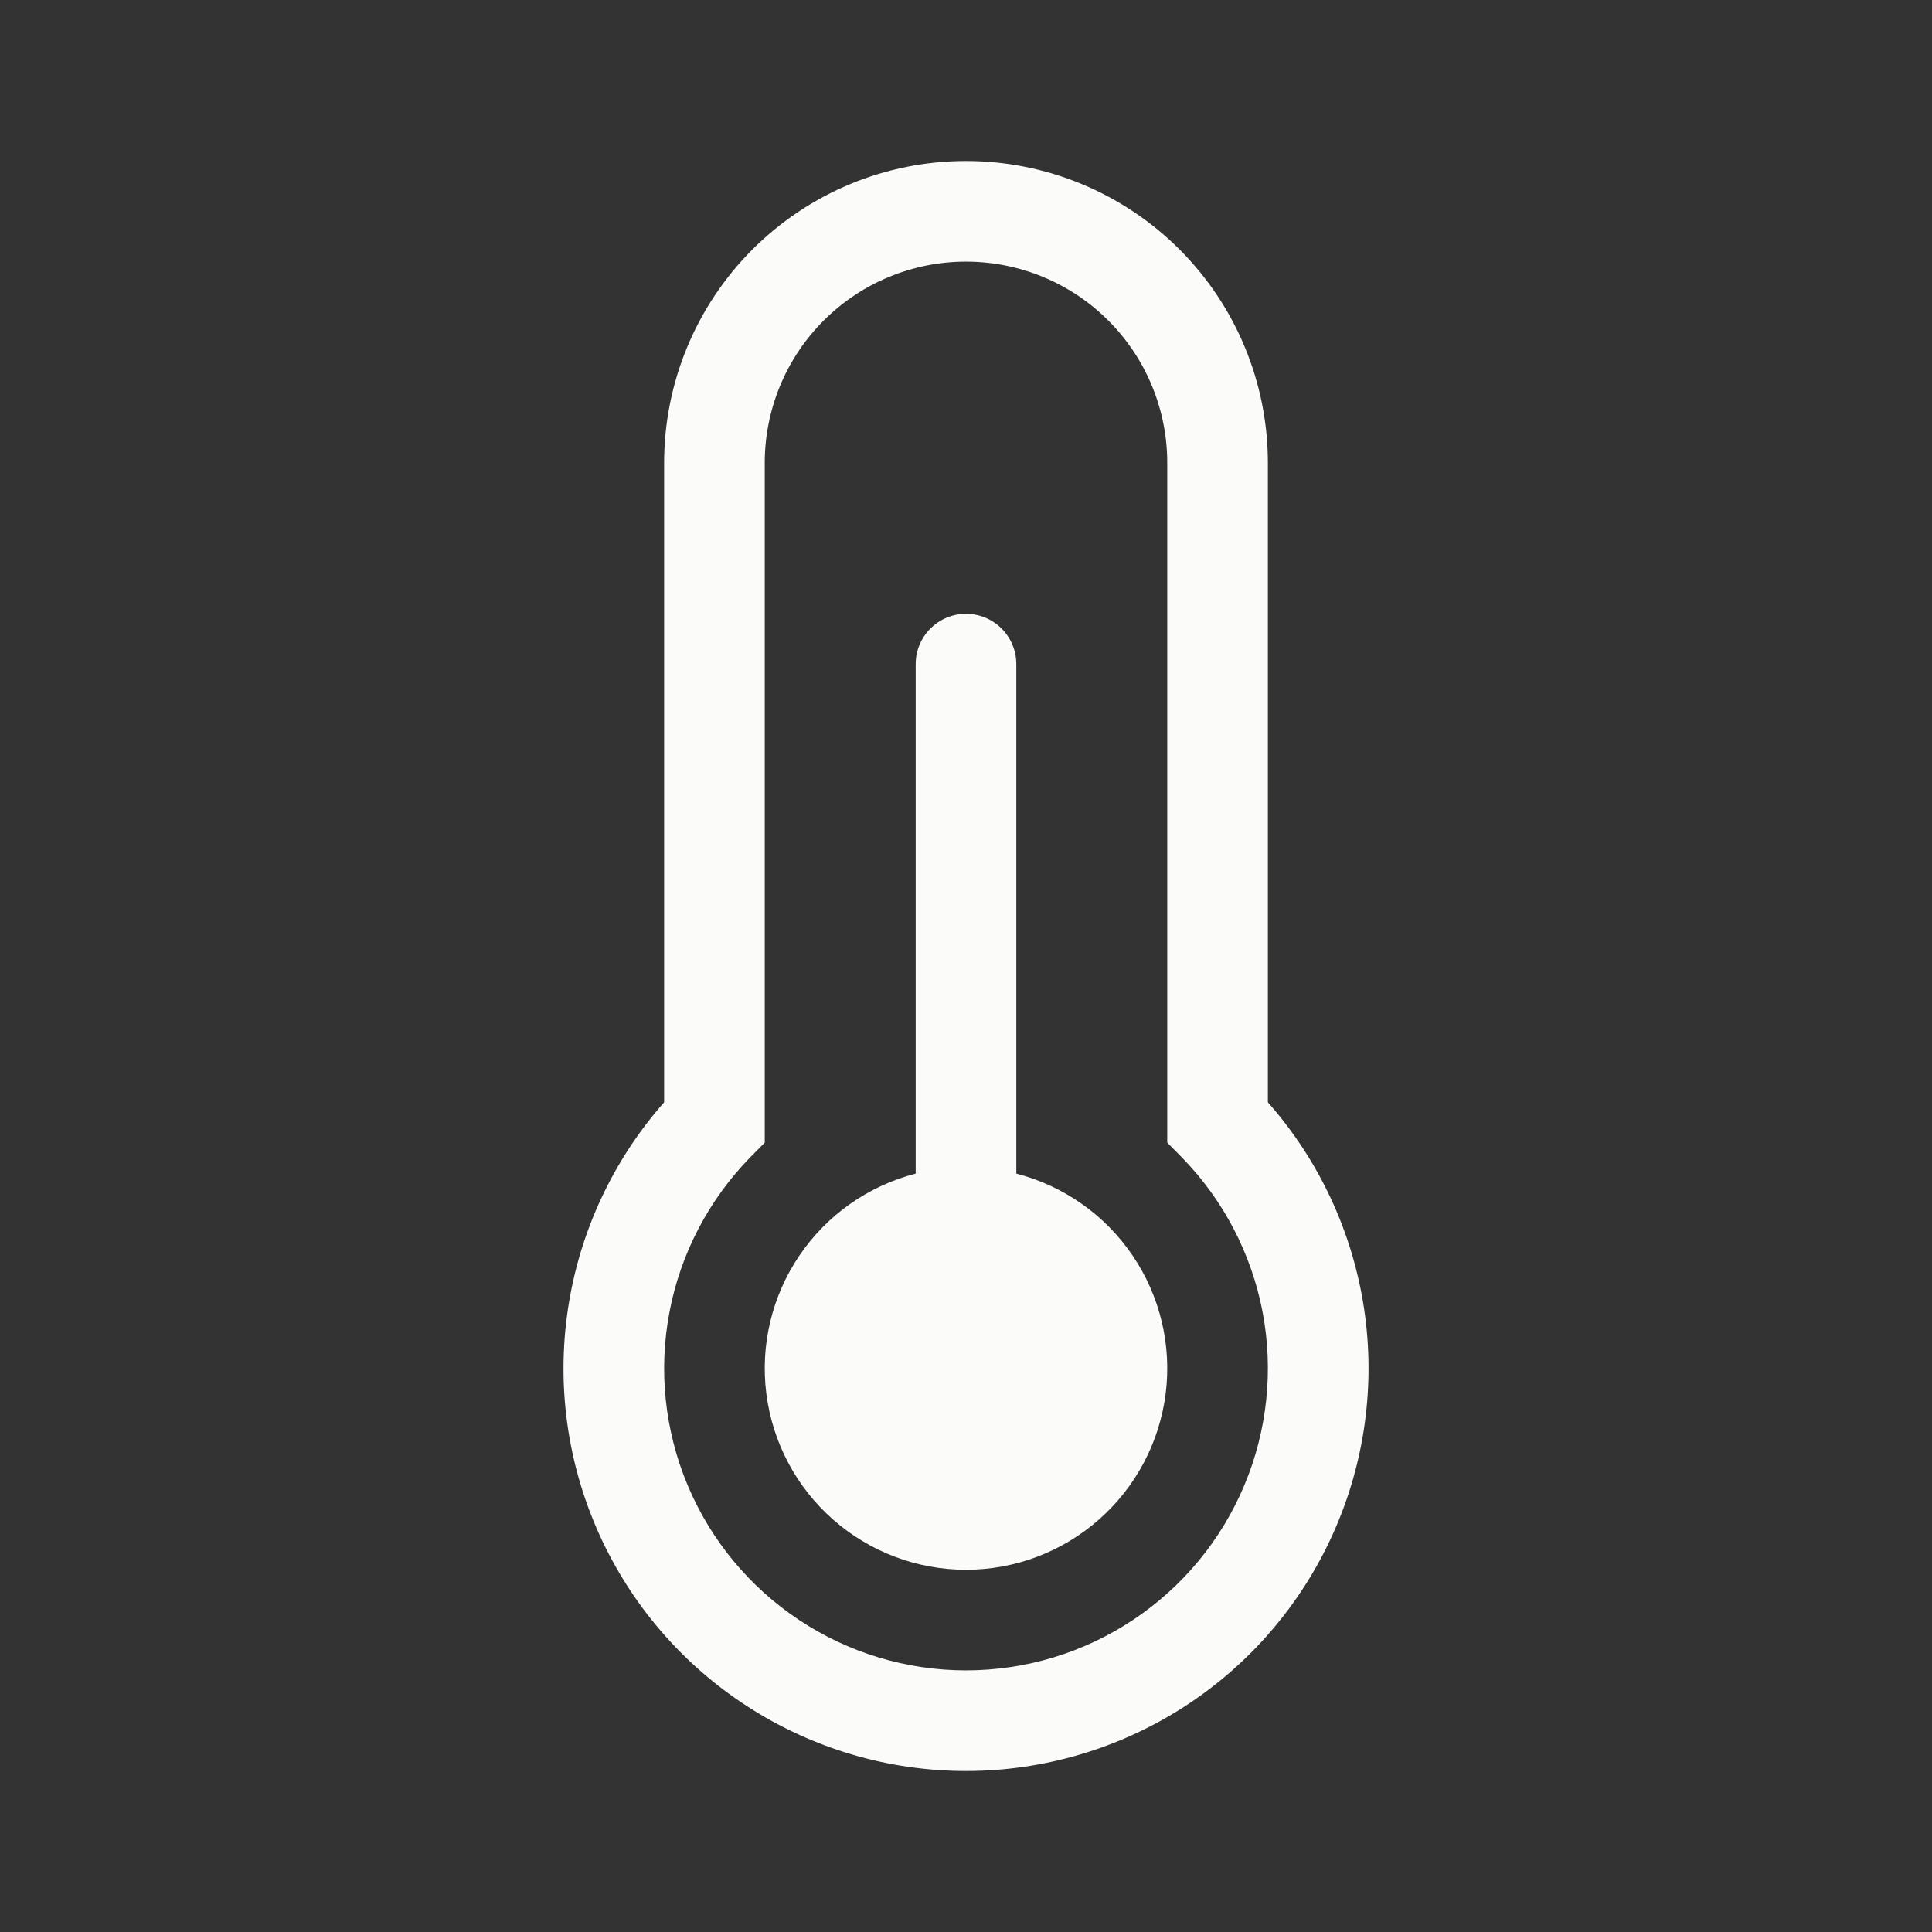 <svg width="24" height="24" viewBox="0 0 24 24" fill="none" xmlns="http://www.w3.org/2000/svg">
<rect x="0" y="0" width="24" height="24" fill="#333333" stroke="none"/>
<g id="icon/temperature">
<path id="Vector" d="M12 7.625C12.166 7.625 12.325 7.691 12.442 7.808C12.559 7.925 12.625 8.084 12.625 8.25V14.579C13.214 14.731 13.728 15.093 14.069 15.596C14.411 16.1 14.557 16.711 14.48 17.315C14.403 17.918 14.109 18.473 13.653 18.875C13.196 19.278 12.609 19.5 12 19.5C11.392 19.5 10.804 19.278 10.347 18.875C9.891 18.473 9.597 17.918 9.52 17.315C9.443 16.711 9.589 16.1 9.931 15.596C10.272 15.093 10.786 14.731 11.375 14.579V8.25C11.375 8.084 11.441 7.925 11.558 7.808C11.675 7.691 11.834 7.625 12 7.625ZM12 2C11.005 2 10.052 2.395 9.348 3.098C8.645 3.802 8.25 4.755 8.25 5.75V13.693C7.614 14.414 7.199 15.304 7.056 16.256C6.912 17.207 7.047 18.18 7.443 19.057C7.839 19.934 8.479 20.678 9.288 21.2C10.096 21.722 11.038 22 12 22C12.962 22 13.904 21.722 14.713 21.2C15.521 20.678 16.161 19.934 16.557 19.057C16.953 18.18 17.088 17.207 16.945 16.256C16.801 15.304 16.387 14.414 15.75 13.693V5.75C15.75 4.755 15.355 3.802 14.652 3.098C13.948 2.395 12.995 2 12 2ZM12 3.25C12.663 3.25 13.299 3.513 13.768 3.982C14.237 4.451 14.5 5.087 14.5 5.75V14.194L14.679 14.375C15.196 14.903 15.545 15.571 15.684 16.296C15.822 17.021 15.743 17.772 15.457 18.452C15.171 19.133 14.691 19.714 14.075 20.123C13.46 20.532 12.739 20.75 12 20.75C11.262 20.75 10.54 20.532 9.925 20.123C9.31 19.714 8.829 19.133 8.543 18.452C8.257 17.772 8.178 17.021 8.317 16.296C8.455 15.571 8.805 14.903 9.321 14.375L9.5 14.194V5.75C9.5 5.087 9.763 4.451 10.232 3.982C10.701 3.513 11.337 3.25 12 3.25Z" fill="#FBFBF9"/>
</g>
</svg>
